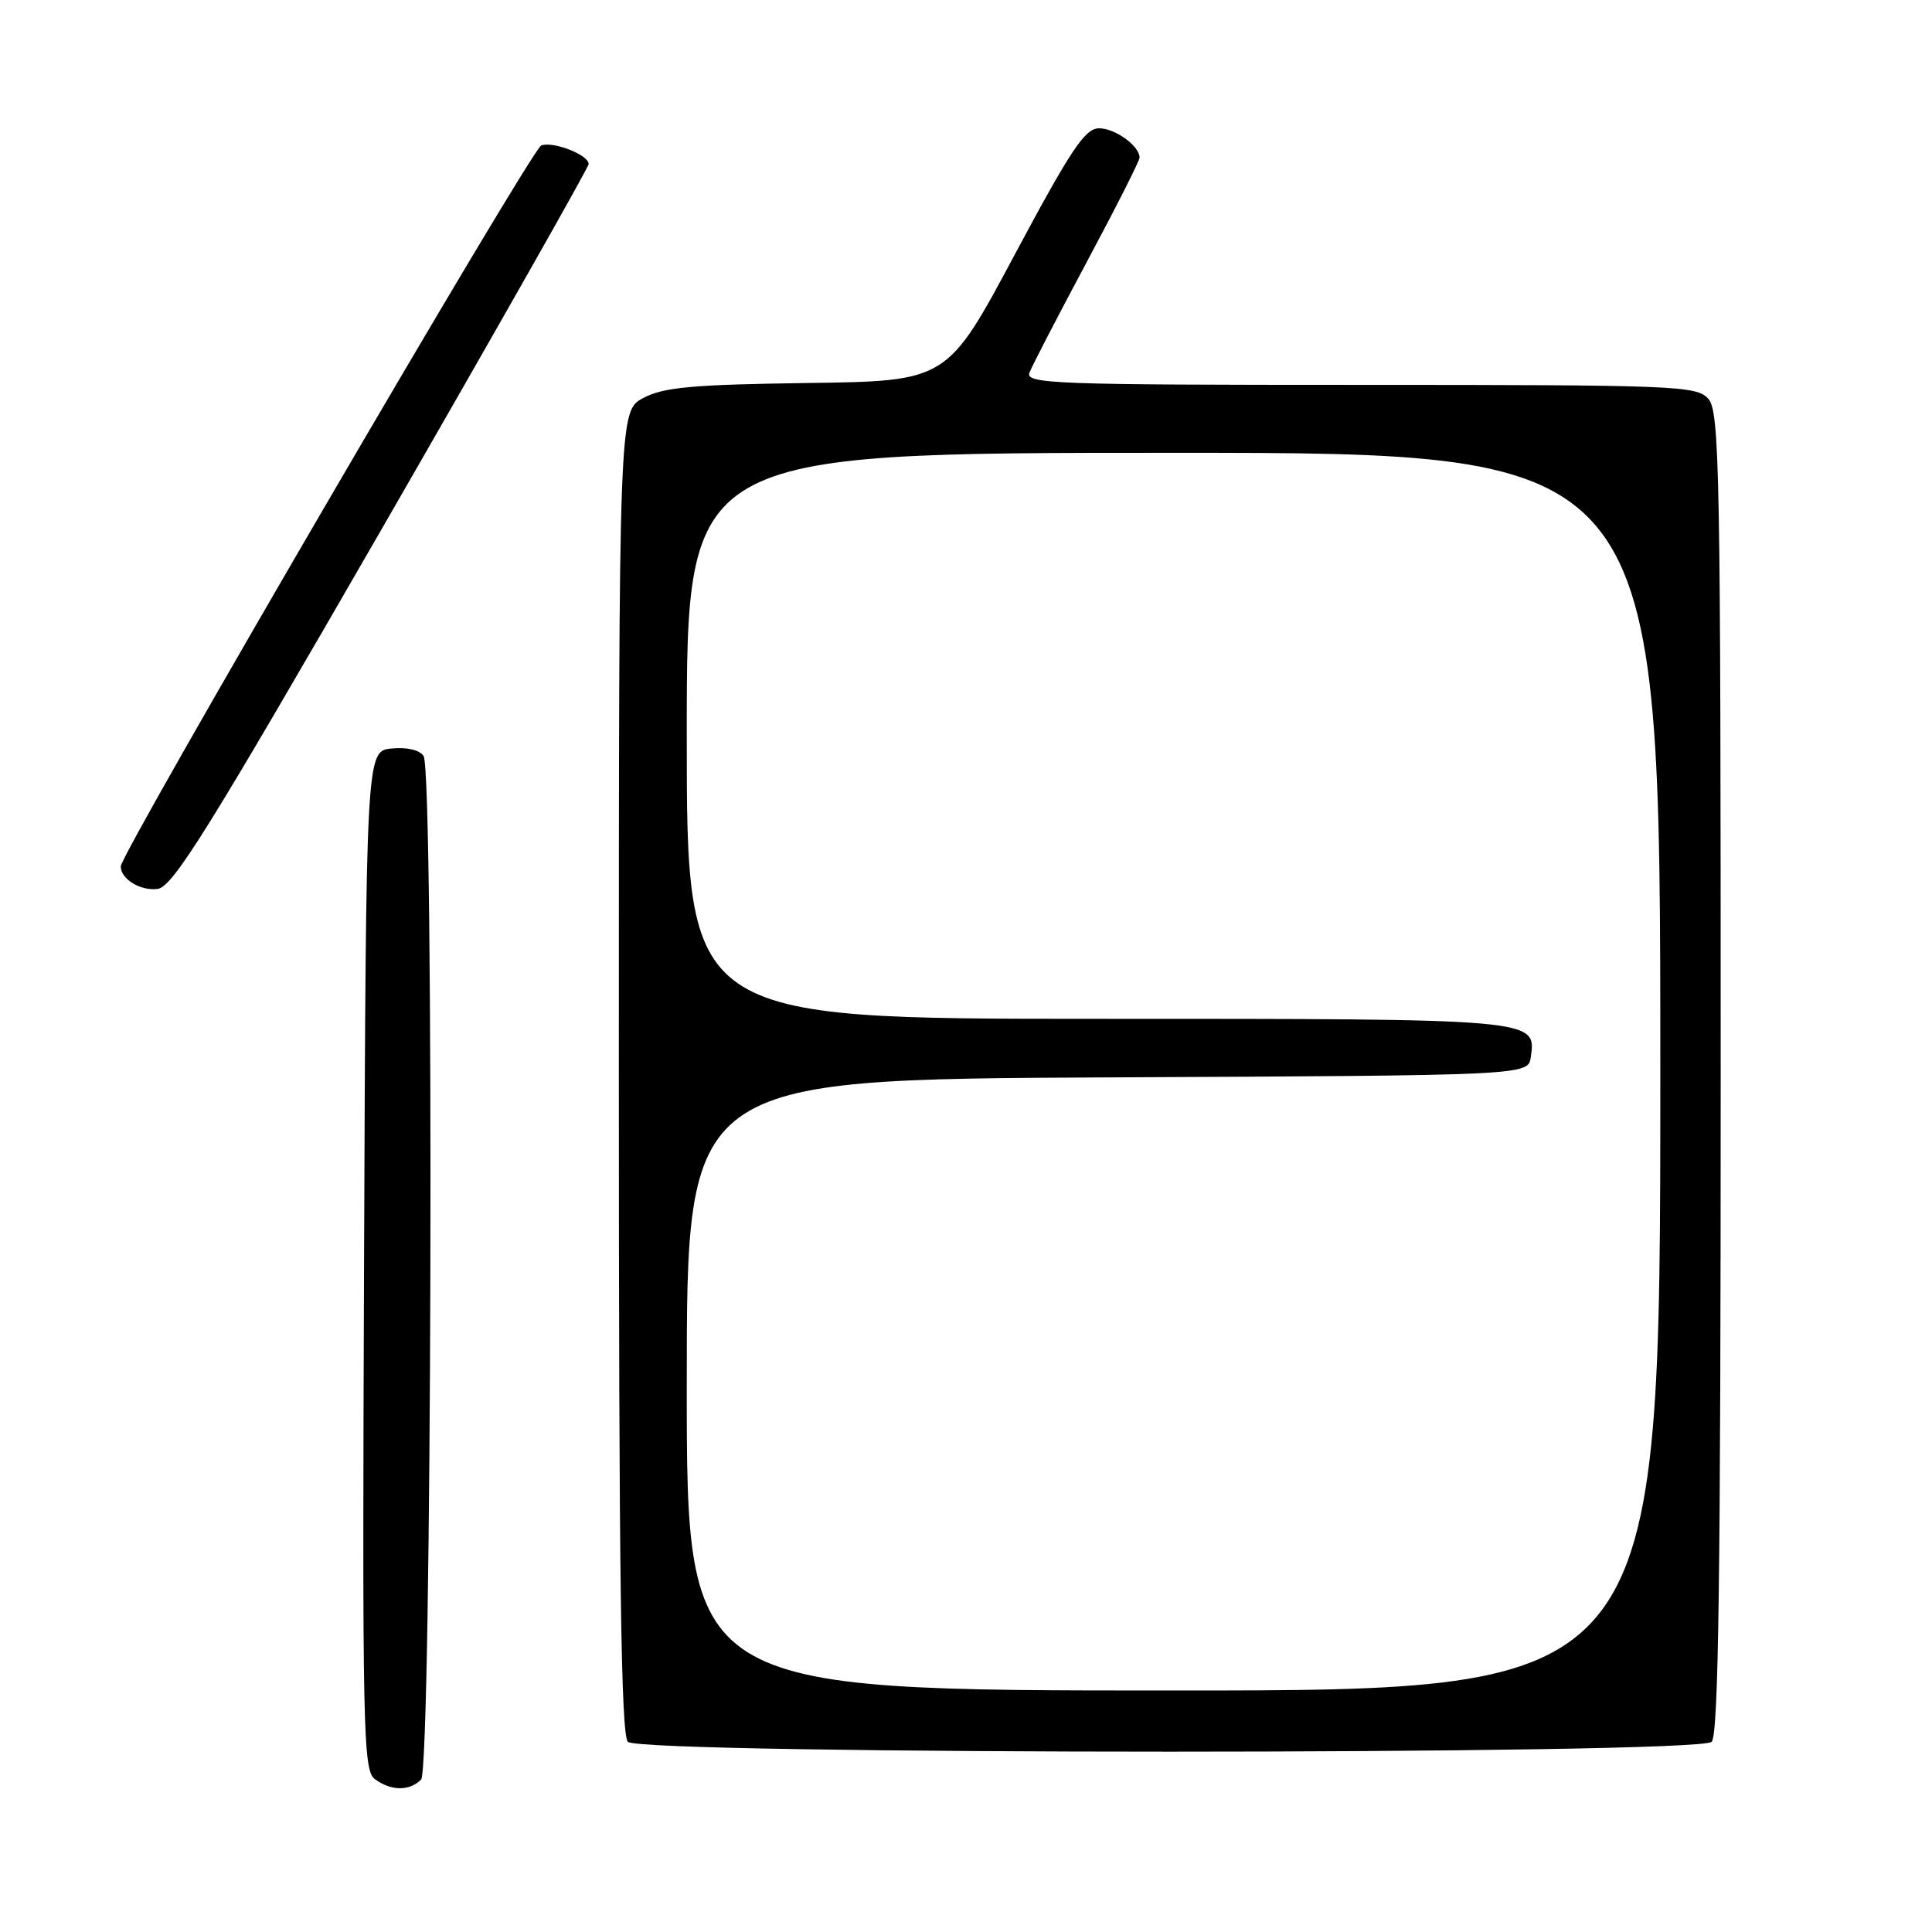 <?xml version="1.0" encoding="UTF-8" standalone="no"?>
<!DOCTYPE svg PUBLIC "-//W3C//DTD SVG 1.1//EN" "http://www.w3.org/Graphics/SVG/1.1/DTD/svg11.dtd" >
<svg xmlns="http://www.w3.org/2000/svg" xmlns:xlink="http://www.w3.org/1999/xlink" version="1.1" viewBox="0 0 256 256">
 <g >
 <path fill="currentColor"
d=" M 55.80 235.80 C 57.22 234.38 57.54 102.40 56.13 100.18 C 55.62 99.38 53.94 98.98 51.90 99.18 C 48.50 99.50 48.50 99.50 48.24 167.00 C 48.00 229.57 48.10 234.59 49.68 235.75 C 51.83 237.33 54.25 237.35 55.80 235.80 Z  M 226.80 230.80 C 227.72 229.88 228.00 208.83 228.00 142.13 C 228.00 62.14 227.86 54.50 226.35 52.83 C 224.79 51.11 222.03 51.00 180.24 51.00 C 139.55 51.00 135.84 50.86 136.41 49.37 C 136.76 48.47 140.18 41.86 144.02 34.68 C 147.86 27.51 151.00 21.30 151.00 20.89 C 151.00 19.34 147.77 17.00 145.63 17.00 C 143.77 17.00 141.92 19.78 134.45 33.75 C 125.50 50.50 125.50 50.50 107.00 50.75 C 91.75 50.96 87.93 51.31 85.25 52.73 C 82.00 54.45 82.00 54.45 82.00 142.03 C 82.00 208.81 82.28 229.88 83.20 230.80 C 84.94 232.54 225.06 232.54 226.80 230.80 Z  M 50.63 70.01 C 65.68 43.88 78.00 22.16 78.00 21.73 C 78.00 20.52 73.29 18.68 71.71 19.28 C 70.39 19.79 16.00 113.04 16.00 114.80 C 16.00 116.48 18.59 118.07 20.87 117.79 C 22.89 117.55 27.56 110.03 50.63 70.01 Z  M 91.00 183.51 C 91.00 143.02 91.00 143.02 146.75 142.76 C 202.50 142.50 202.50 142.50 202.84 140.06 C 203.56 134.98 203.75 135.00 145.31 135.00 C 91.00 135.00 91.00 135.00 91.00 97.50 C 91.00 60.00 91.00 60.00 155.50 60.00 C 220.00 60.00 220.00 60.00 220.00 142.00 C 220.00 224.00 220.00 224.00 155.50 224.00 C 91.00 224.00 91.00 224.00 91.00 183.51 Z "/>
</g>
</svg>